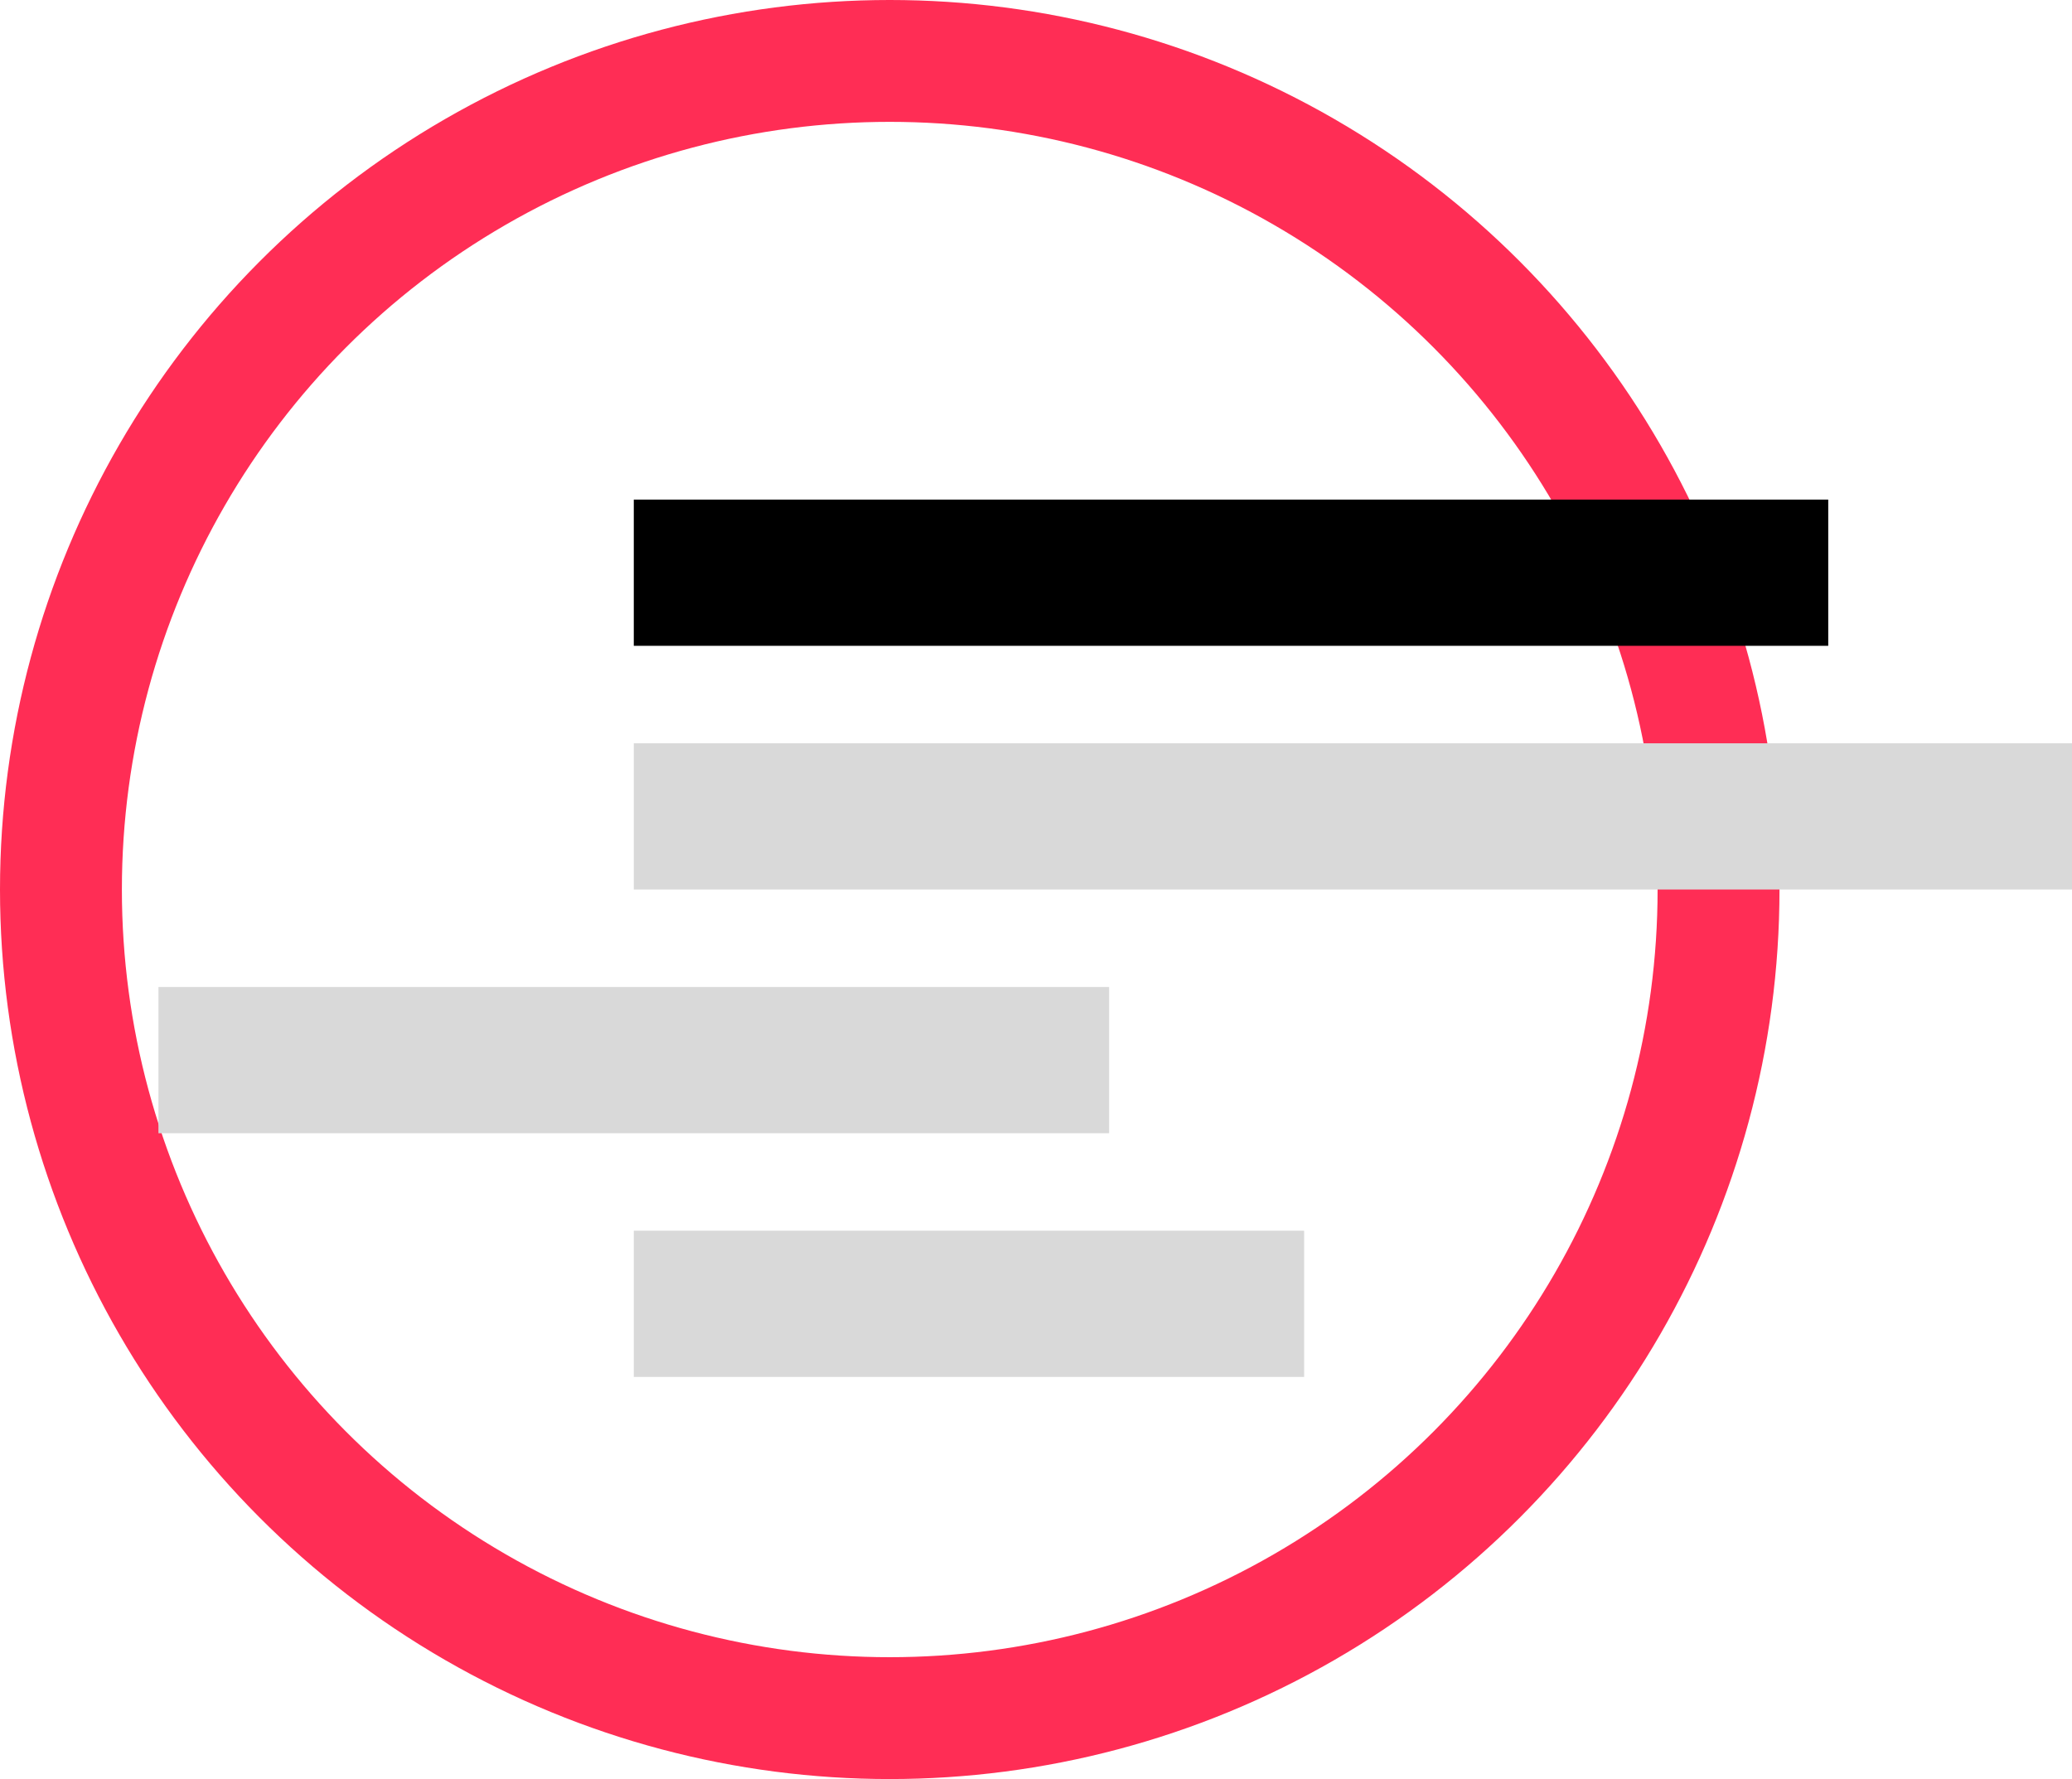 <svg width="170" height="146" viewBox="0 0 170 146" fill="none" xmlns="http://www.w3.org/2000/svg">
<circle cx="73" cy="73" r="68" stroke="#FF2D55" stroke-width="10"/>
<rect x="52" y="41" width="98" height="12" fill="black"/>
<rect x="52" y="61" width="118" height="12" fill="#D9D9D9"/>
<rect x="13" y="81" width="78" height="12" fill="#D9D9D9"/>
<rect x="52" y="101" width="55" height="12" fill="#D9D9D9"/>
</svg>
